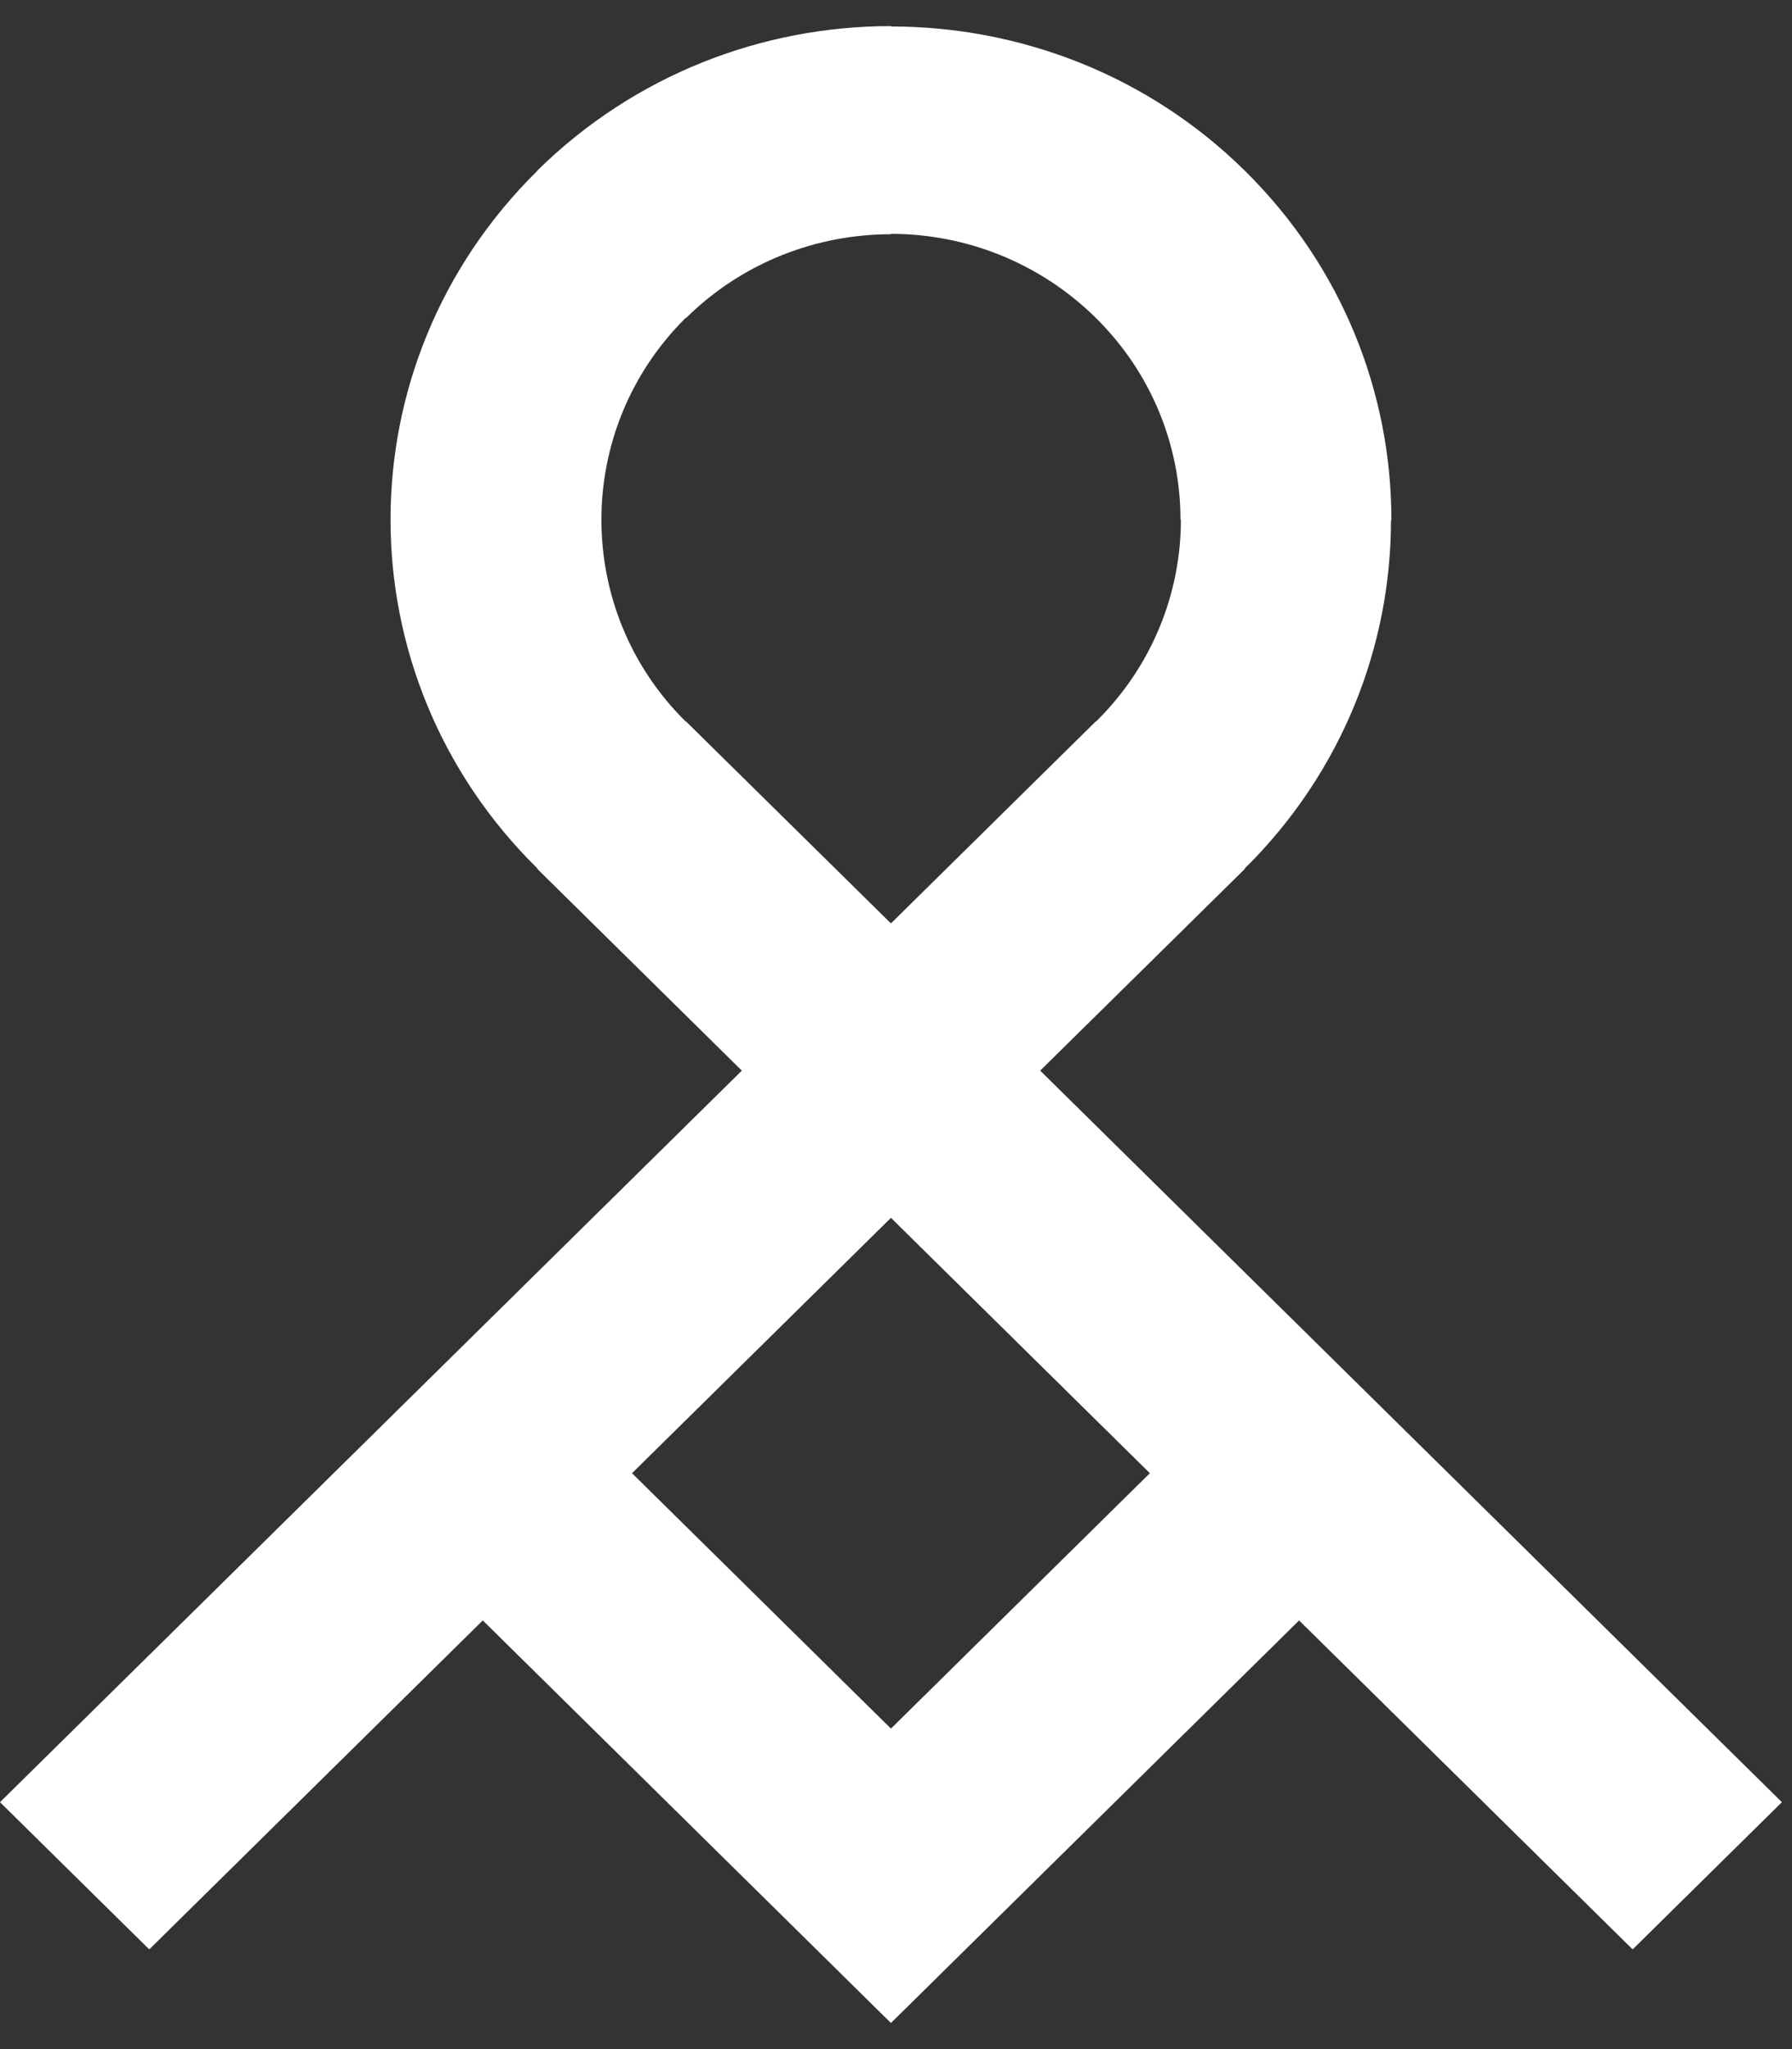 <svg width="56" height="64" viewBox="0 0 56 64" fill="none" xmlns="http://www.w3.org/2000/svg">
<rect x="0" y="0" width="56" height="64" fill="#333333" stroke="none"/>
<path d="M19.751 46.013L27.842 53.99L35.933 46.013L27.842 38.037L19.751 46.013ZM27.842 7.304V7.316C25.526 7.316 23.211 8.187 21.446 9.926L21.438 9.918C19.678 11.658 18.794 13.944 18.794 16.231C18.794 18.522 19.674 20.805 21.43 22.537H21.442L27.842 28.841L34.238 22.537H34.25C36.019 20.793 36.903 18.51 36.903 16.231H36.89C36.89 13.948 36.006 11.666 34.242 9.926C32.466 8.179 30.15 7.304 27.842 7.304ZM40.597 50.611L30.174 60.886L27.842 63.185L25.51 60.886L15.087 50.611L4.664 60.886L0 56.288L23.182 33.439L16.786 27.134L16.795 27.126C13.732 24.112 12.204 20.166 12.204 16.231C12.204 12.293 13.732 8.351 16.786 5.341V5.333C19.84 2.322 23.843 0.815 27.842 0.815V0.827C31.849 0.827 35.856 2.33 38.902 5.333C41.956 8.343 43.481 12.289 43.481 16.235H43.469C43.469 20.178 41.944 24.12 38.894 27.13L38.902 27.138L32.506 33.439L55.684 56.288L51.02 60.886L40.597 50.611Z" fill="white"/>
</svg>

